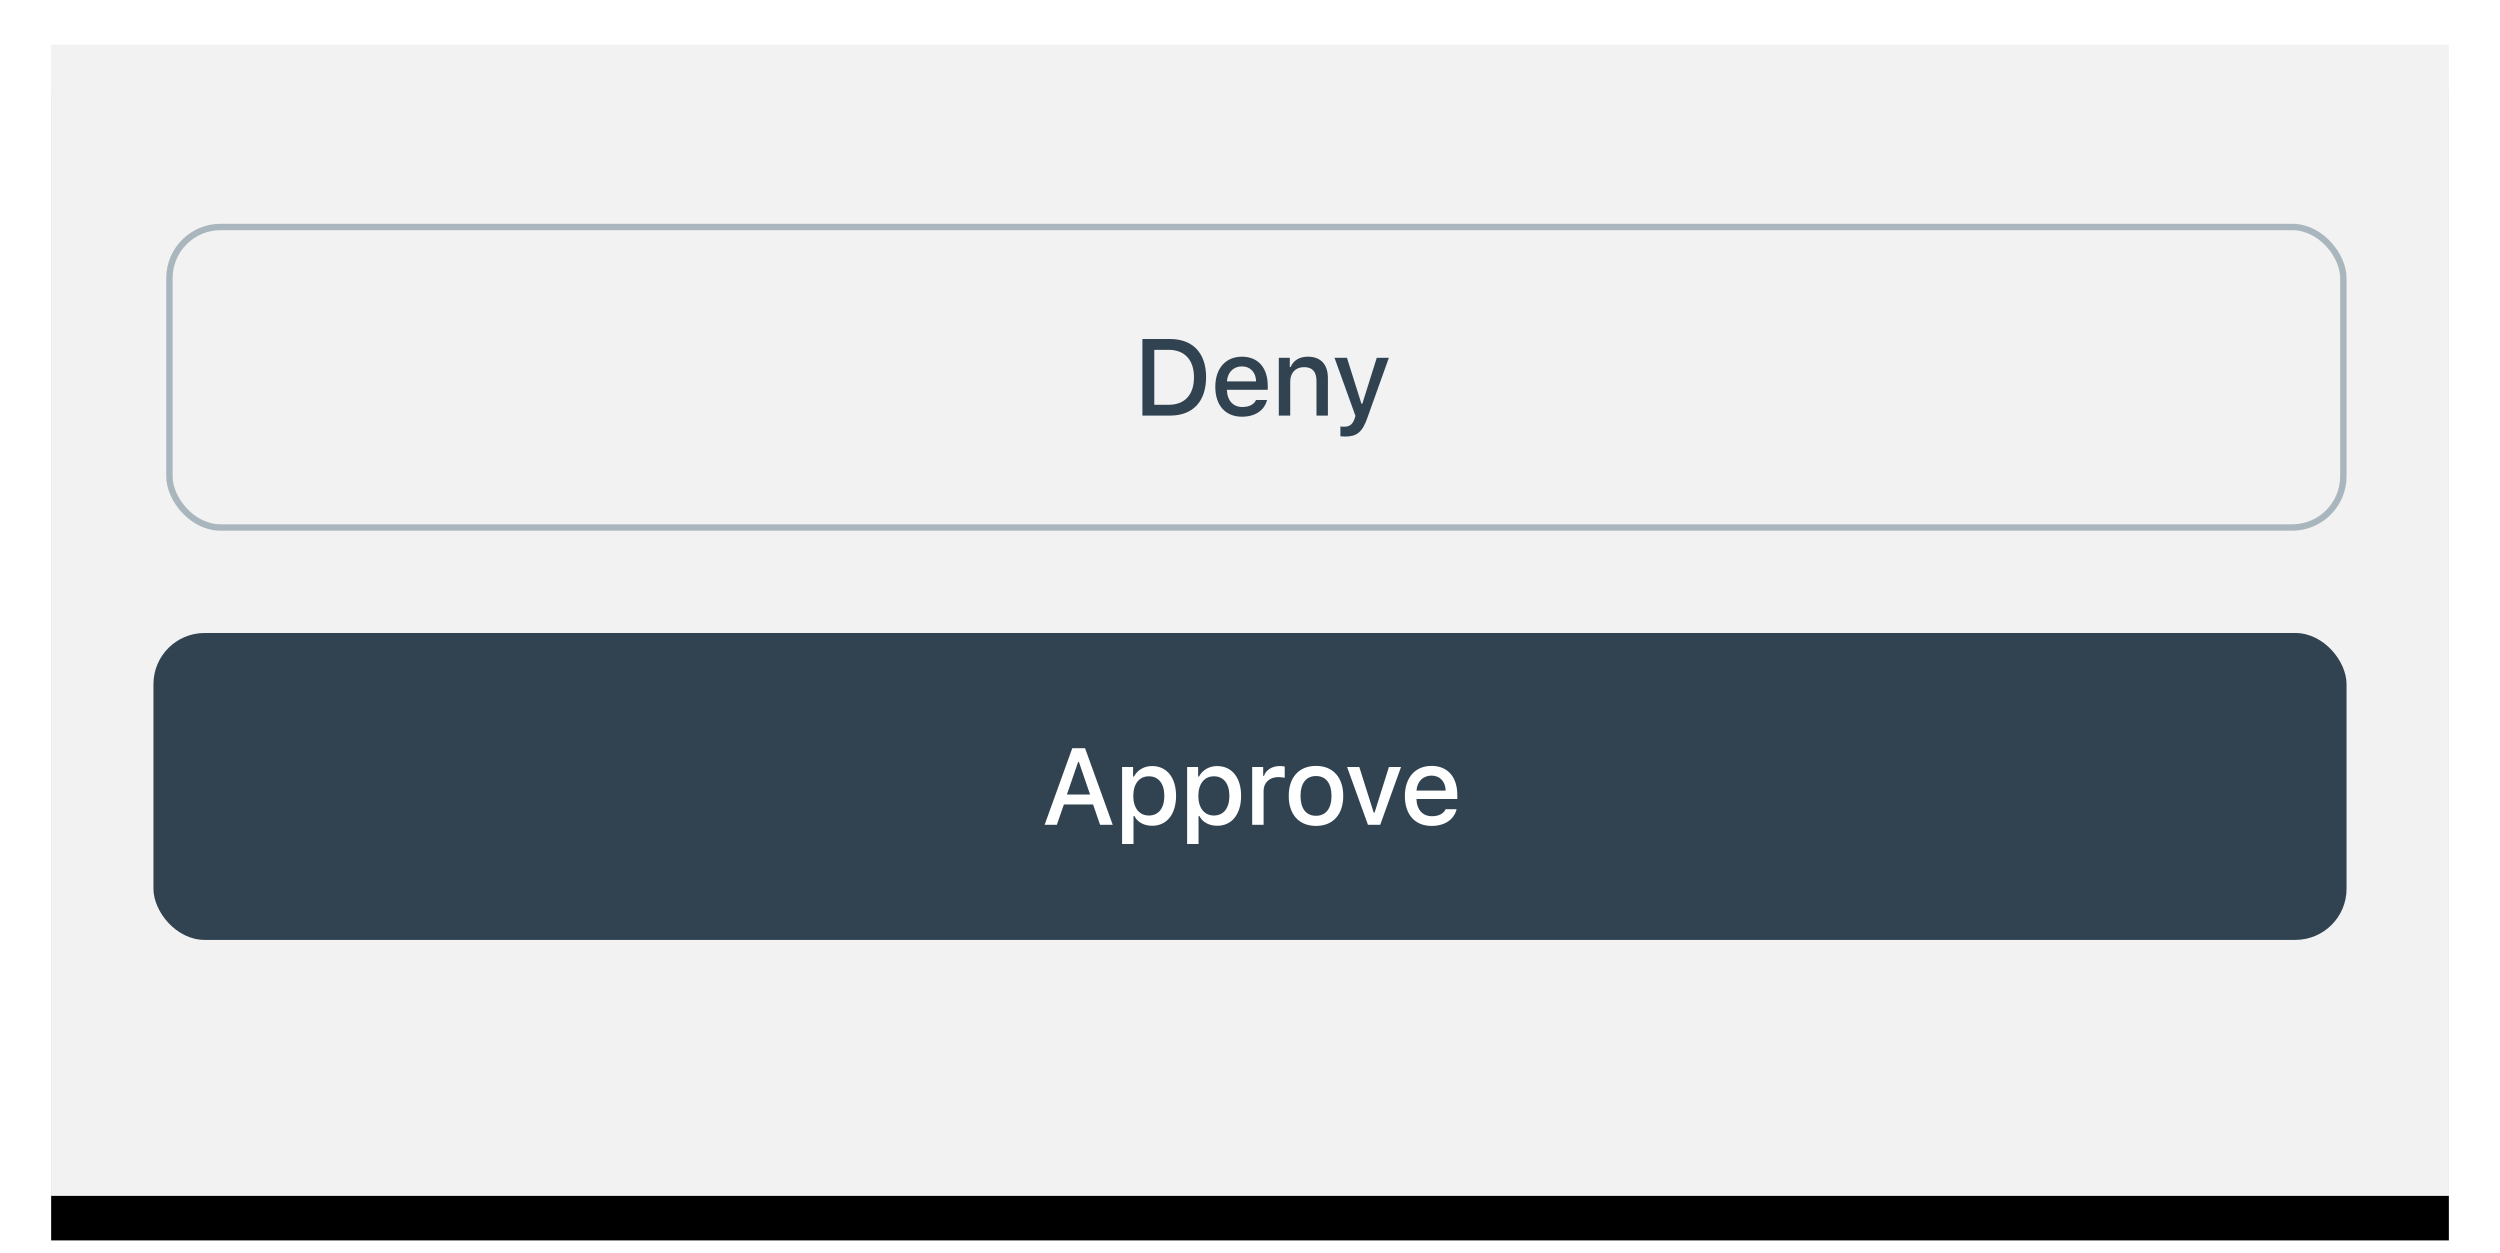 <svg xmlns="http://www.w3.org/2000/svg" xmlns:xlink="http://www.w3.org/1999/xlink" width="391" height="196" viewBox="0 0 391 196">
  <defs>
    <rect id="4-b" width="375" height="180" x="0" y="0"/>
    <filter id="4-a" width="106.7%" height="113.9%" x="-3.3%" y="-6.4%" filterUnits="objectBoundingBox">
      <feOffset dy="1" in="SourceAlpha" result="shadowOffsetOuter1"/>
      <feGaussianBlur in="shadowOffsetOuter1" result="shadowBlurOuter1" stdDeviation="4"/>
      <feColorMatrix in="shadowBlurOuter1" result="shadowMatrixOuter1" values="0 0 0 0 0   0 0 0 0 0   0 0 0 0 0  0 0 0 0.2 0"/>
      <feMorphology in="SourceAlpha" radius="1" result="shadowSpreadOuter2"/>
      <feOffset dy="3" in="shadowSpreadOuter2" result="shadowOffsetOuter2"/>
      <feGaussianBlur in="shadowOffsetOuter2" result="shadowBlurOuter2" stdDeviation="1.5"/>
      <feColorMatrix in="shadowBlurOuter2" result="shadowMatrixOuter2" values="0 0 0 0 0   0 0 0 0 0   0 0 0 0 0  0 0 0 0.12 0"/>
      <feOffset dy="3" in="SourceAlpha" result="shadowOffsetOuter3"/>
      <feGaussianBlur in="shadowOffsetOuter3" result="shadowBlurOuter3" stdDeviation="2"/>
      <feColorMatrix in="shadowBlurOuter3" result="shadowMatrixOuter3" values="0 0 0 0 0   0 0 0 0 0   0 0 0 0 0  0 0 0 0.14 0"/>
      <feMerge>
        <feMergeNode in="shadowMatrixOuter1"/>
        <feMergeNode in="shadowMatrixOuter2"/>
        <feMergeNode in="shadowMatrixOuter3"/>
      </feMerge>
    </filter>
  </defs>
  <g fill="none" fill-rule="evenodd" transform="translate(8 7)">
    <rect width="375" height="180" fill="#FFF" fill-opacity=".01" fill-rule="nonzero"/>
    <use fill="#000" filter="url(#4-a)" xlink:href="#4-b"/>
    <use fill="#F7F7F7" xlink:href="#4-b"/>
    <rect width="375" height="180" fill="#F2F2F2"/>
    <g transform="translate(16 28)">
      <g transform="translate(0 64)">
        <rect width="343" height="48" fill="#314351" rx="8"/>
        <path fill="#FFF" fill-rule="nonzero" d="M148.053,30 L146.958,26.821 L142.392,26.821 L141.288,30 L139.379,30 L143.704,18.022 L145.704,18.022 L150.029,30 L148.053,30 Z M144.609,20.197 L142.865,25.26 L146.484,25.26 L144.75,20.197 L144.609,20.197 Z M156.185,20.811 C158.484,20.811 159.937,22.604 159.937,25.476 C159.937,28.348 158.484,30.149 156.201,30.149 C154.915,30.149 153.894,29.585 153.421,28.63 L153.28,28.63 L153.28,33.005 L151.495,33.005 L151.495,20.96 L153.213,20.96 L153.213,22.455 L153.346,22.455 C153.894,21.425 154.956,20.811 156.185,20.811 Z M155.678,28.547 C157.198,28.547 158.102,27.394 158.102,25.476 C158.102,23.567 157.198,22.413 155.687,22.413 C154.184,22.413 153.246,23.592 153.246,25.484 C153.246,27.369 154.184,28.547 155.678,28.547 Z M166.358,20.811 C168.658,20.811 170.11,22.604 170.11,25.476 C170.11,28.348 168.658,30.149 166.375,30.149 C165.088,30.149 164.067,29.585 163.594,28.63 L163.453,28.63 L163.453,33.005 L161.668,33.005 L161.668,20.96 L163.387,20.96 L163.387,22.455 L163.519,22.455 C164.067,21.425 165.13,20.811 166.358,20.811 Z M165.852,28.547 C167.371,28.547 168.276,27.394 168.276,25.476 C168.276,23.567 167.371,22.413 165.86,22.413 C164.358,22.413 163.42,23.592 163.42,25.484 C163.42,27.369 164.358,28.547 165.852,28.547 Z M171.842,30 L171.842,20.96 L173.56,20.96 L173.56,22.347 L173.693,22.347 C173.95,21.458 174.955,20.811 176.133,20.811 C176.399,20.811 176.739,20.836 176.93,20.886 L176.93,22.646 C176.781,22.596 176.25,22.538 175.934,22.538 C174.581,22.538 173.627,23.393 173.627,24.663 L173.627,30 L171.842,30 Z M181.824,30.174 C179.177,30.174 177.558,28.406 177.558,25.476 C177.558,22.562 179.185,20.786 181.824,20.786 C184.456,20.786 186.083,22.562 186.083,25.476 C186.083,28.406 184.464,30.174 181.824,30.174 Z M181.824,28.589 C183.368,28.589 184.248,27.443 184.248,25.476 C184.248,23.517 183.368,22.372 181.824,22.372 C180.272,22.372 179.401,23.517 179.401,25.476 C179.401,27.452 180.272,28.589 181.824,28.589 Z M195.119,20.96 L191.865,30 L189.948,30 L186.685,20.96 L188.595,20.96 L190.844,28.091 L190.985,28.091 L193.226,20.96 L195.119,20.96 Z M199.88,22.305 C198.561,22.305 197.639,23.235 197.54,24.646 L202.105,24.646 C202.064,23.227 201.2,22.305 199.88,22.305 Z M202.097,27.56 L203.815,27.56 C203.408,29.178 201.964,30.174 199.897,30.174 C197.307,30.174 195.722,28.398 195.722,25.509 C195.722,22.621 197.34,20.786 199.889,20.786 C202.404,20.786 203.923,22.504 203.923,25.343 L203.923,25.966 L197.54,25.966 L197.54,26.065 C197.598,27.651 198.519,28.655 199.947,28.655 C201.026,28.655 201.765,28.265 202.097,27.56 Z"/>
      </g>
      <g transform="translate(2)">
        <rect width="340" height="47" x=".5" y=".5" stroke="#A9B6BE" rx="8"/>
        <path fill="#314351" fill-rule="nonzero" d="M152.671,18.022 L156.996,18.022 C160.549,18.022 162.632,20.205 162.632,23.974 C162.632,27.8 160.565,30 156.996,30 L152.671,30 L152.671,18.022 Z M154.53,19.715 L154.53,28.307 L156.788,28.307 C159.295,28.307 160.739,26.746 160.739,23.999 C160.739,21.292 159.27,19.715 156.788,19.715 L154.53,19.715 Z M168.232,22.305 C166.912,22.305 165.991,23.235 165.891,24.646 L170.456,24.646 C170.415,23.227 169.552,22.305 168.232,22.305 Z M170.448,27.56 L172.166,27.56 C171.76,29.178 170.315,30.174 168.248,30.174 C165.659,30.174 164.073,28.398 164.073,25.509 C164.073,22.621 165.692,20.786 168.24,20.786 C170.755,20.786 172.274,22.504 172.274,25.343 L172.274,25.966 L165.891,25.966 L165.891,26.065 C165.949,27.651 166.87,28.655 168.298,28.655 C169.377,28.655 170.116,28.265 170.448,27.56 Z M174.006,30 L174.006,20.96 L175.724,20.96 L175.724,22.396 L175.857,22.396 C176.297,21.392 177.193,20.786 178.555,20.786 C180.572,20.786 181.684,21.998 181.684,24.148 L181.684,30 L179.899,30 L179.899,24.596 C179.899,23.144 179.269,22.421 177.949,22.421 C176.629,22.421 175.791,23.301 175.791,24.712 L175.791,30 L174.006,30 Z M184.379,33.279 C184.229,33.279 183.806,33.262 183.64,33.237 L183.64,31.702 C183.781,31.727 184.055,31.735 184.221,31.735 C185.068,31.735 185.549,31.386 185.856,30.473 L185.989,30.033 L182.718,20.96 L184.661,20.96 L186.927,28.141 L187.068,28.141 L189.326,20.96 L191.218,20.96 L187.848,30.374 C187.076,32.573 186.221,33.279 184.379,33.279 Z"/>
      </g>
    </g>
  </g>
</svg>
